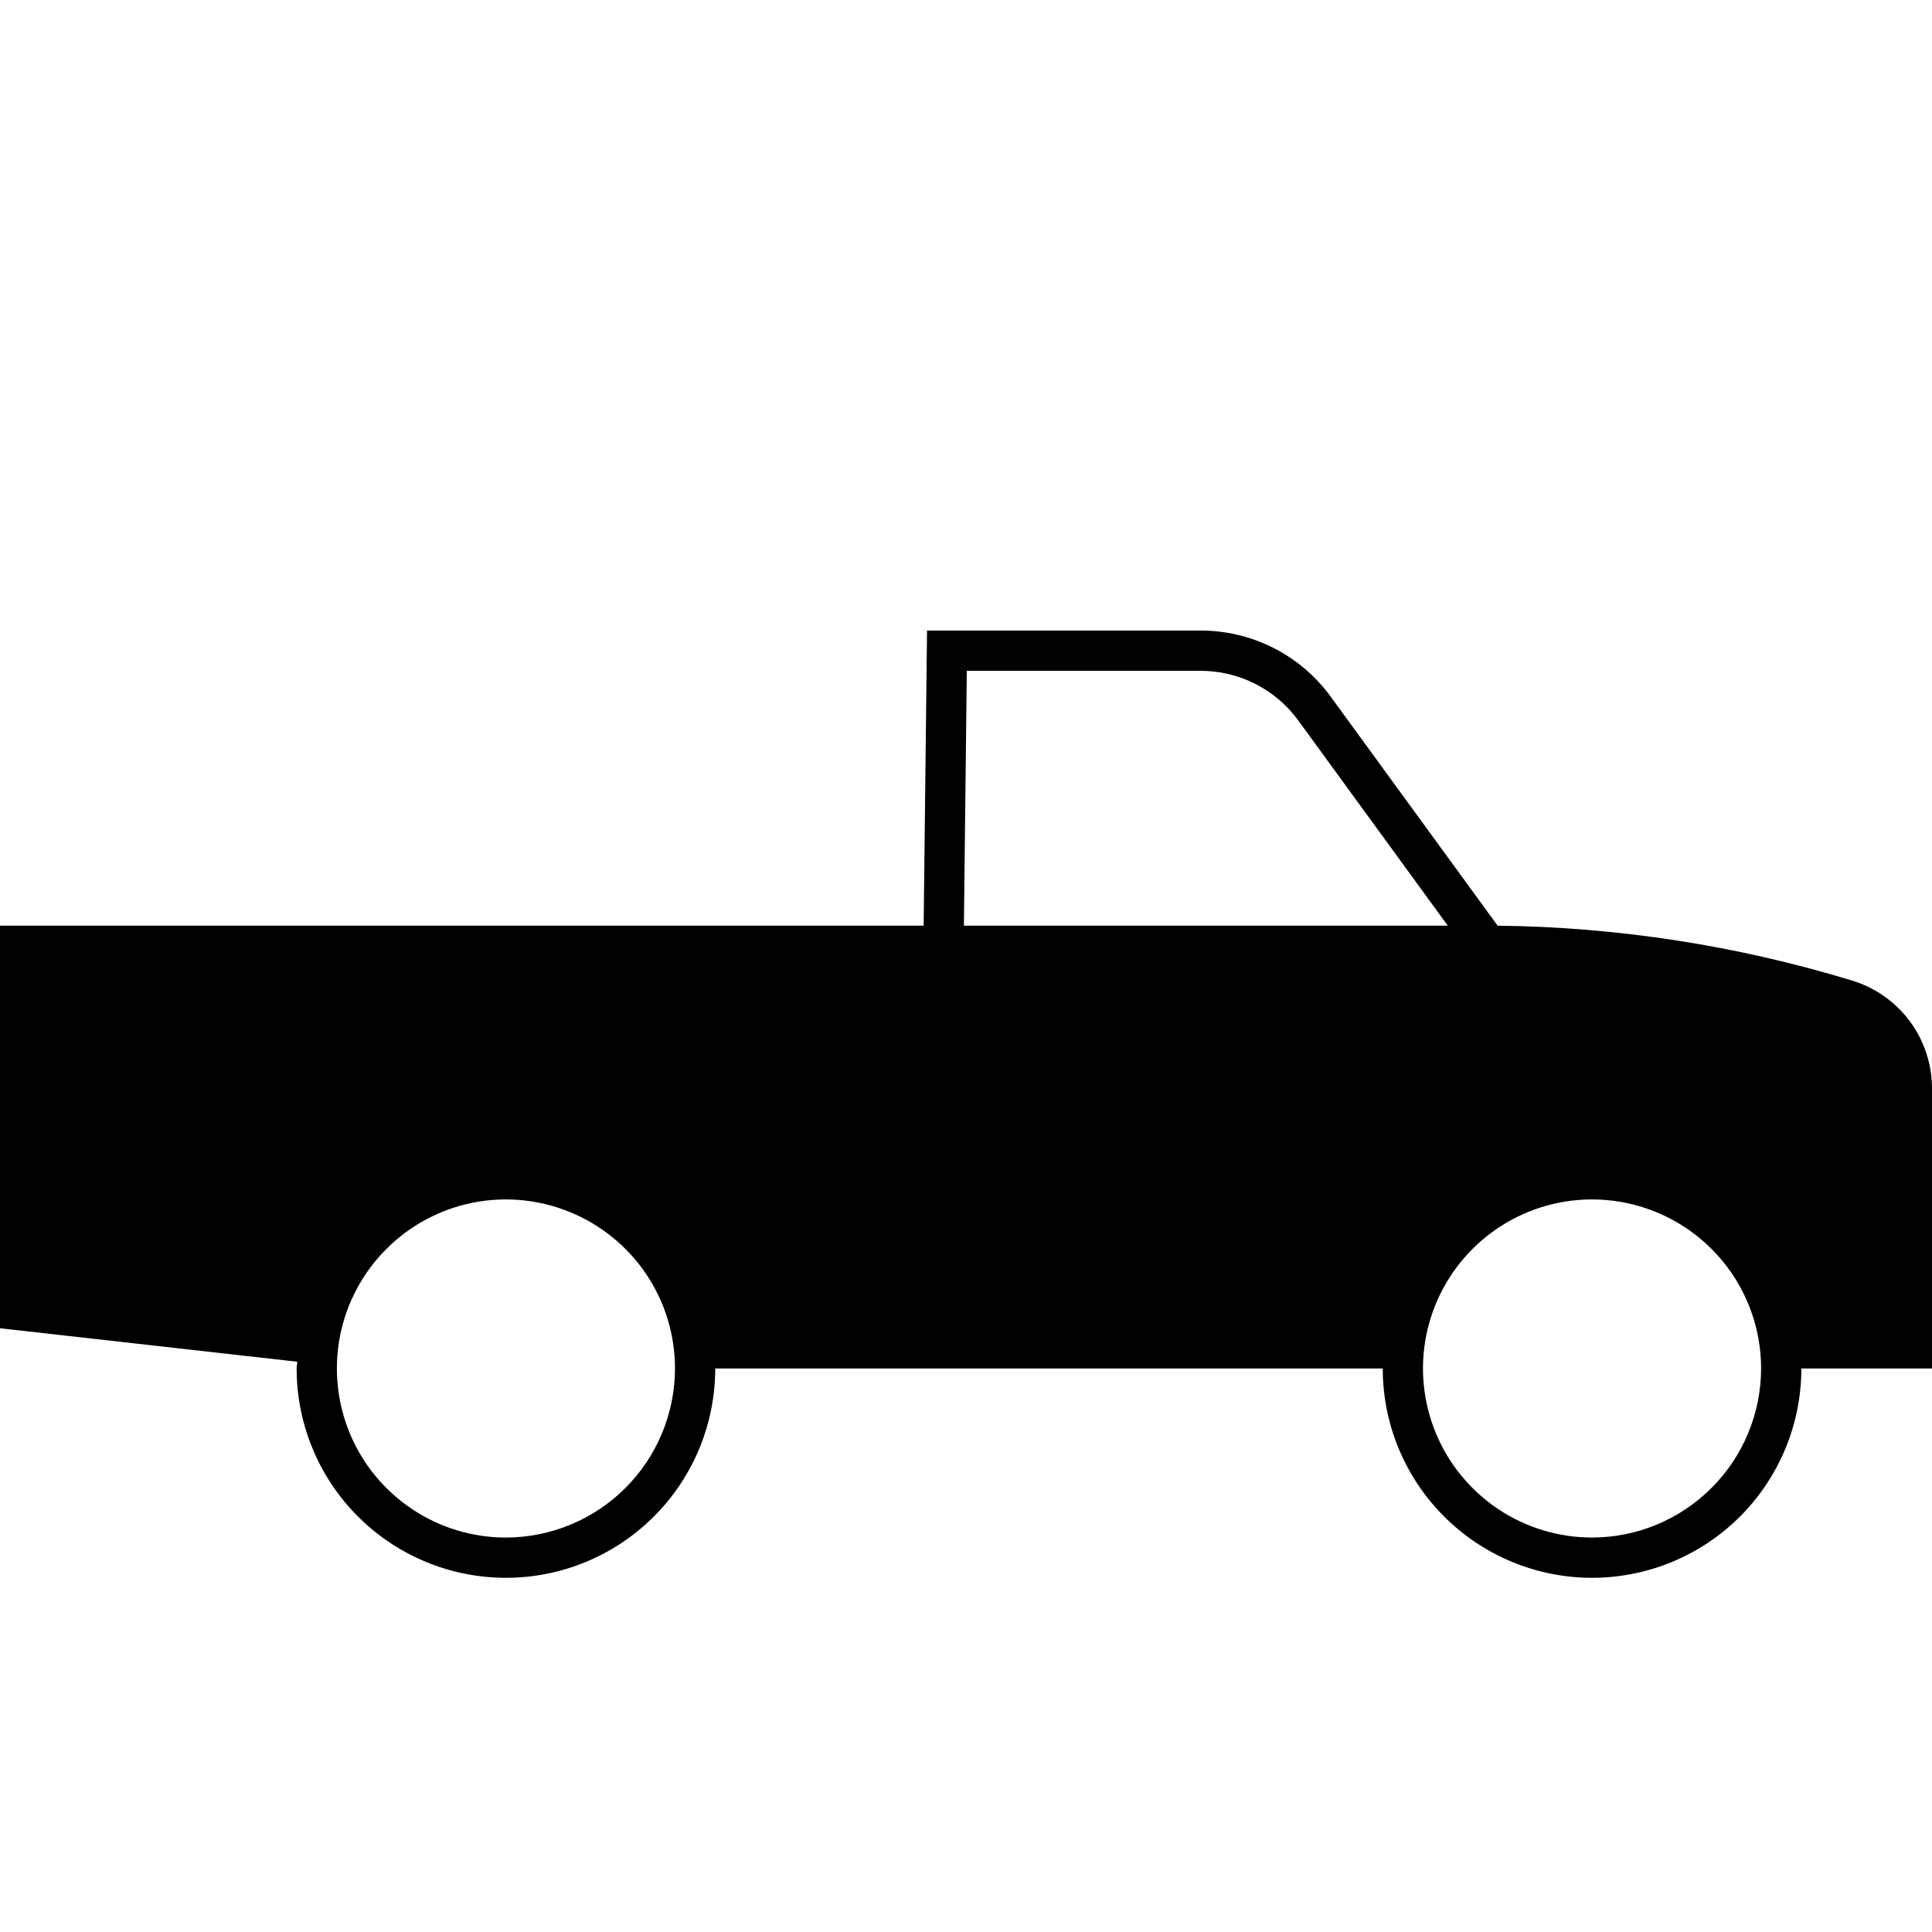 <svg width="24" height="24" viewBox="0 0 24 24" fill="none" xmlns="http://www.w3.org/2000/svg">
<path d="M22.998 12.178C21.573 11.745 20.093 11.516 18.604 11.499L16.531 8.655C16.346 8.4 16.103 8.193 15.822 8.05C15.541 7.907 15.23 7.833 14.915 7.833H11.516L11.474 11.499H0V16.5L3.693 16.916C3.692 16.945 3.685 16.971 3.685 17C3.685 17.341 3.752 17.68 3.883 17.995C4.013 18.31 4.205 18.597 4.446 18.838C4.688 19.08 4.974 19.271 5.29 19.402C5.605 19.533 5.943 19.6 6.285 19.6C6.626 19.6 6.964 19.533 7.28 19.402C7.595 19.271 7.882 19.08 8.123 18.838C8.365 18.597 8.556 18.31 8.687 17.995C8.817 17.68 8.885 17.341 8.885 17H17.177C17.177 17.341 17.244 17.68 17.375 17.995C17.506 18.31 17.697 18.597 17.939 18.838C18.18 19.08 18.467 19.271 18.782 19.402C19.098 19.533 19.436 19.6 19.777 19.6C20.118 19.6 20.456 19.533 20.772 19.402C21.087 19.271 21.374 19.08 21.616 18.838C21.857 18.597 22.048 18.31 22.179 17.995C22.31 17.68 22.377 17.341 22.377 17H24V13.521C24 13.219 23.902 12.925 23.722 12.683C23.541 12.441 23.287 12.264 22.998 12.178ZM6.285 19.1C5.869 19.1 5.463 18.977 5.118 18.746C4.773 18.515 4.503 18.187 4.345 17.804C4.186 17.42 4.144 16.998 4.225 16.59C4.306 16.183 4.506 15.809 4.8 15.515C5.093 15.221 5.468 15.021 5.875 14.94C6.282 14.859 6.705 14.901 7.088 15.06C7.472 15.219 7.8 15.488 8.031 15.833C8.262 16.179 8.385 16.585 8.385 17C8.384 17.557 8.163 18.091 7.769 18.484C7.375 18.878 6.841 19.099 6.285 19.1ZM11.974 11.499L12.01 8.333H14.915C15.151 8.333 15.384 8.389 15.595 8.496C15.805 8.603 15.988 8.758 16.127 8.949L17.985 11.499H11.974ZM19.777 19.1C19.362 19.1 18.956 18.977 18.61 18.746C18.265 18.515 17.996 18.187 17.837 17.804C17.678 17.42 17.636 16.998 17.717 16.59C17.798 16.183 17.998 15.809 18.292 15.515C18.586 15.221 18.96 15.021 19.367 14.94C19.775 14.859 20.197 14.901 20.581 15.06C20.964 15.219 21.292 15.488 21.523 15.833C21.754 16.179 21.877 16.585 21.877 17C21.876 17.557 21.655 18.091 21.261 18.484C20.867 18.878 20.334 19.099 19.777 19.1Z" fill="black"/>
</svg>
